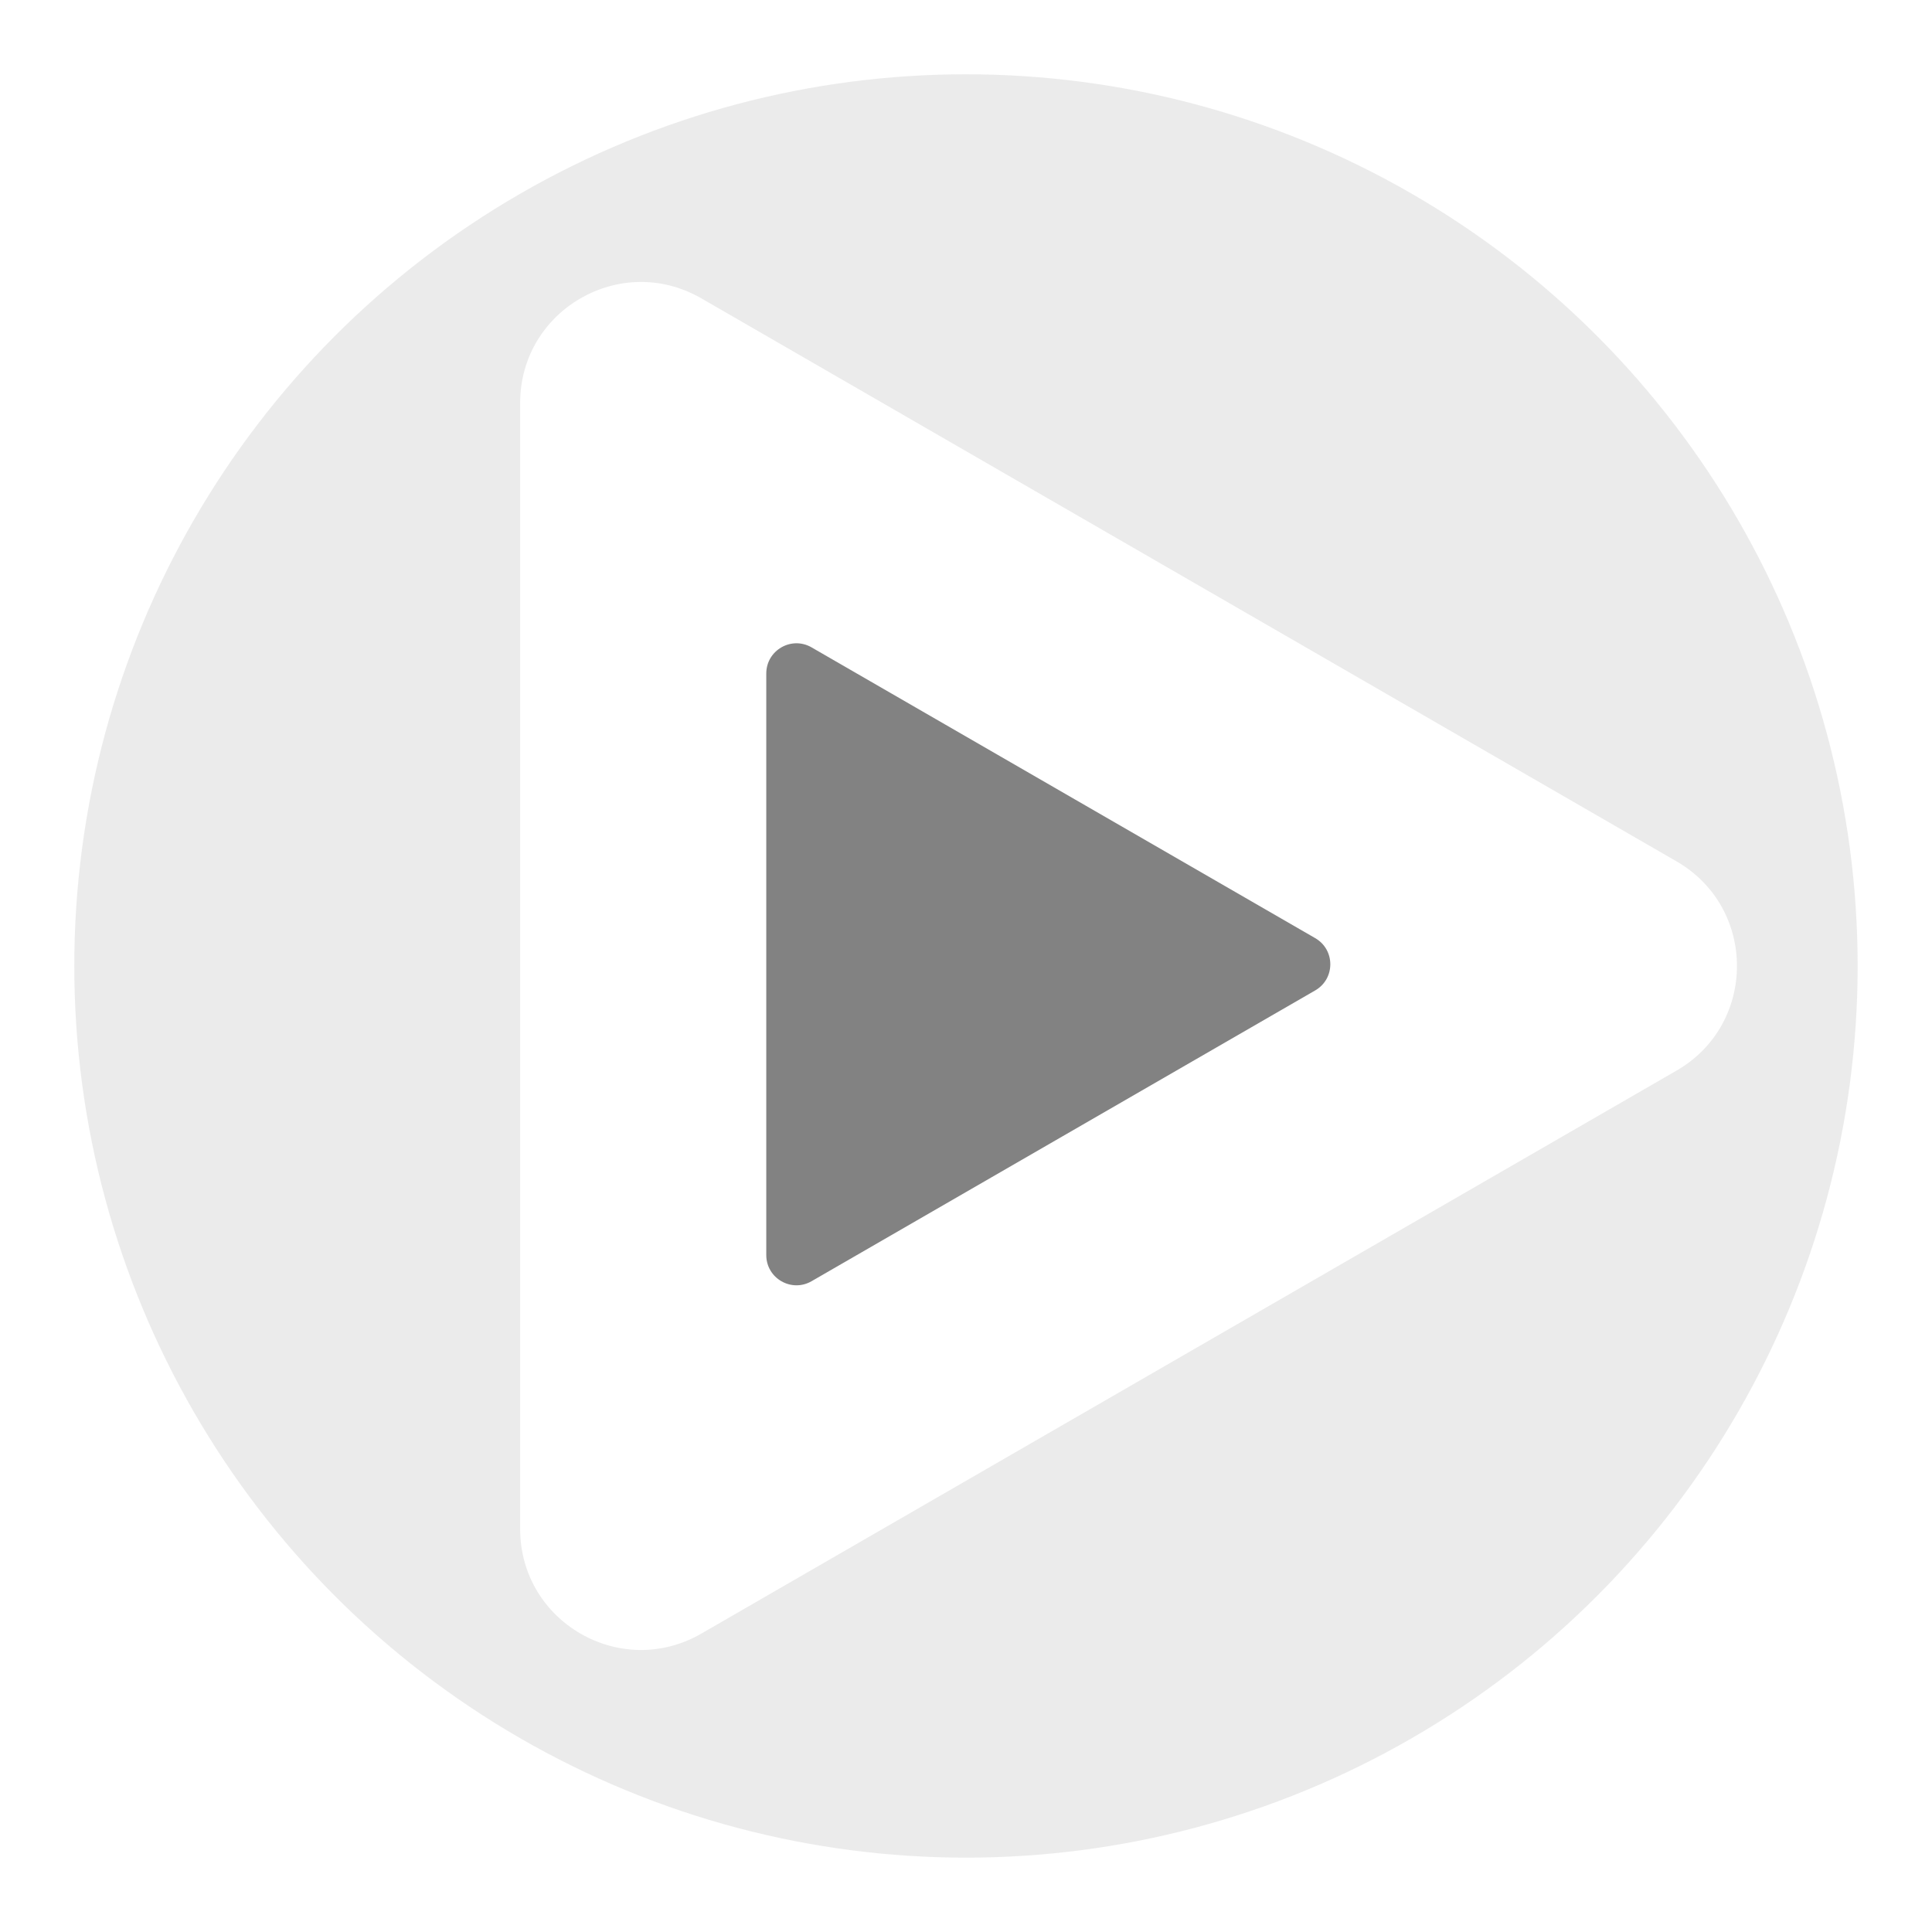 <svg width="64" height="64" viewBox="0 0 64 64" fill="none" xmlns="http://www.w3.org/2000/svg">
<g filter="url(#filter0_b_1044_34600)">
<circle cx="31.999" cy="31.999" r="29.538" fill="#D9D9D9" fill-opacity="0.5"/>
</g>
<circle cx="32" cy="32" r="31.5" stroke="white"/>
<path d="M55.539 28.535C58.206 30.075 58.206 33.924 55.539 35.464L23.231 54.116C20.565 55.656 17.231 53.731 17.231 50.652L17.231 13.347C17.231 10.267 20.565 8.343 23.231 9.882L55.539 28.535Z" fill="white"/>
<path d="M43.568 31.077C44.235 31.462 44.235 32.424 43.568 32.809L26.884 42.442C26.217 42.827 25.384 42.346 25.384 41.576L25.384 22.311C25.384 21.541 26.217 21.06 26.884 21.445L43.568 31.077Z" fill="#828282"/>
<defs>
<filter id="filter0_b_1044_34600" x="1.461" y="1.461" width="61.077" height="61.076" filterUnits="userSpaceOnUse" color-interpolation-filters="sRGB">
<feFlood flood-opacity="0" result="BackgroundImageFix"/>
<feGaussianBlur in="BackgroundImageFix" stdDeviation="0.5"/>
<feComposite in2="SourceAlpha" operator="in" result="effect1_backgroundBlur_1044_34600"/>
<feBlend mode="normal" in="SourceGraphic" in2="effect1_backgroundBlur_1044_34600" result="shape"/>
</filter>
</defs>
</svg>
